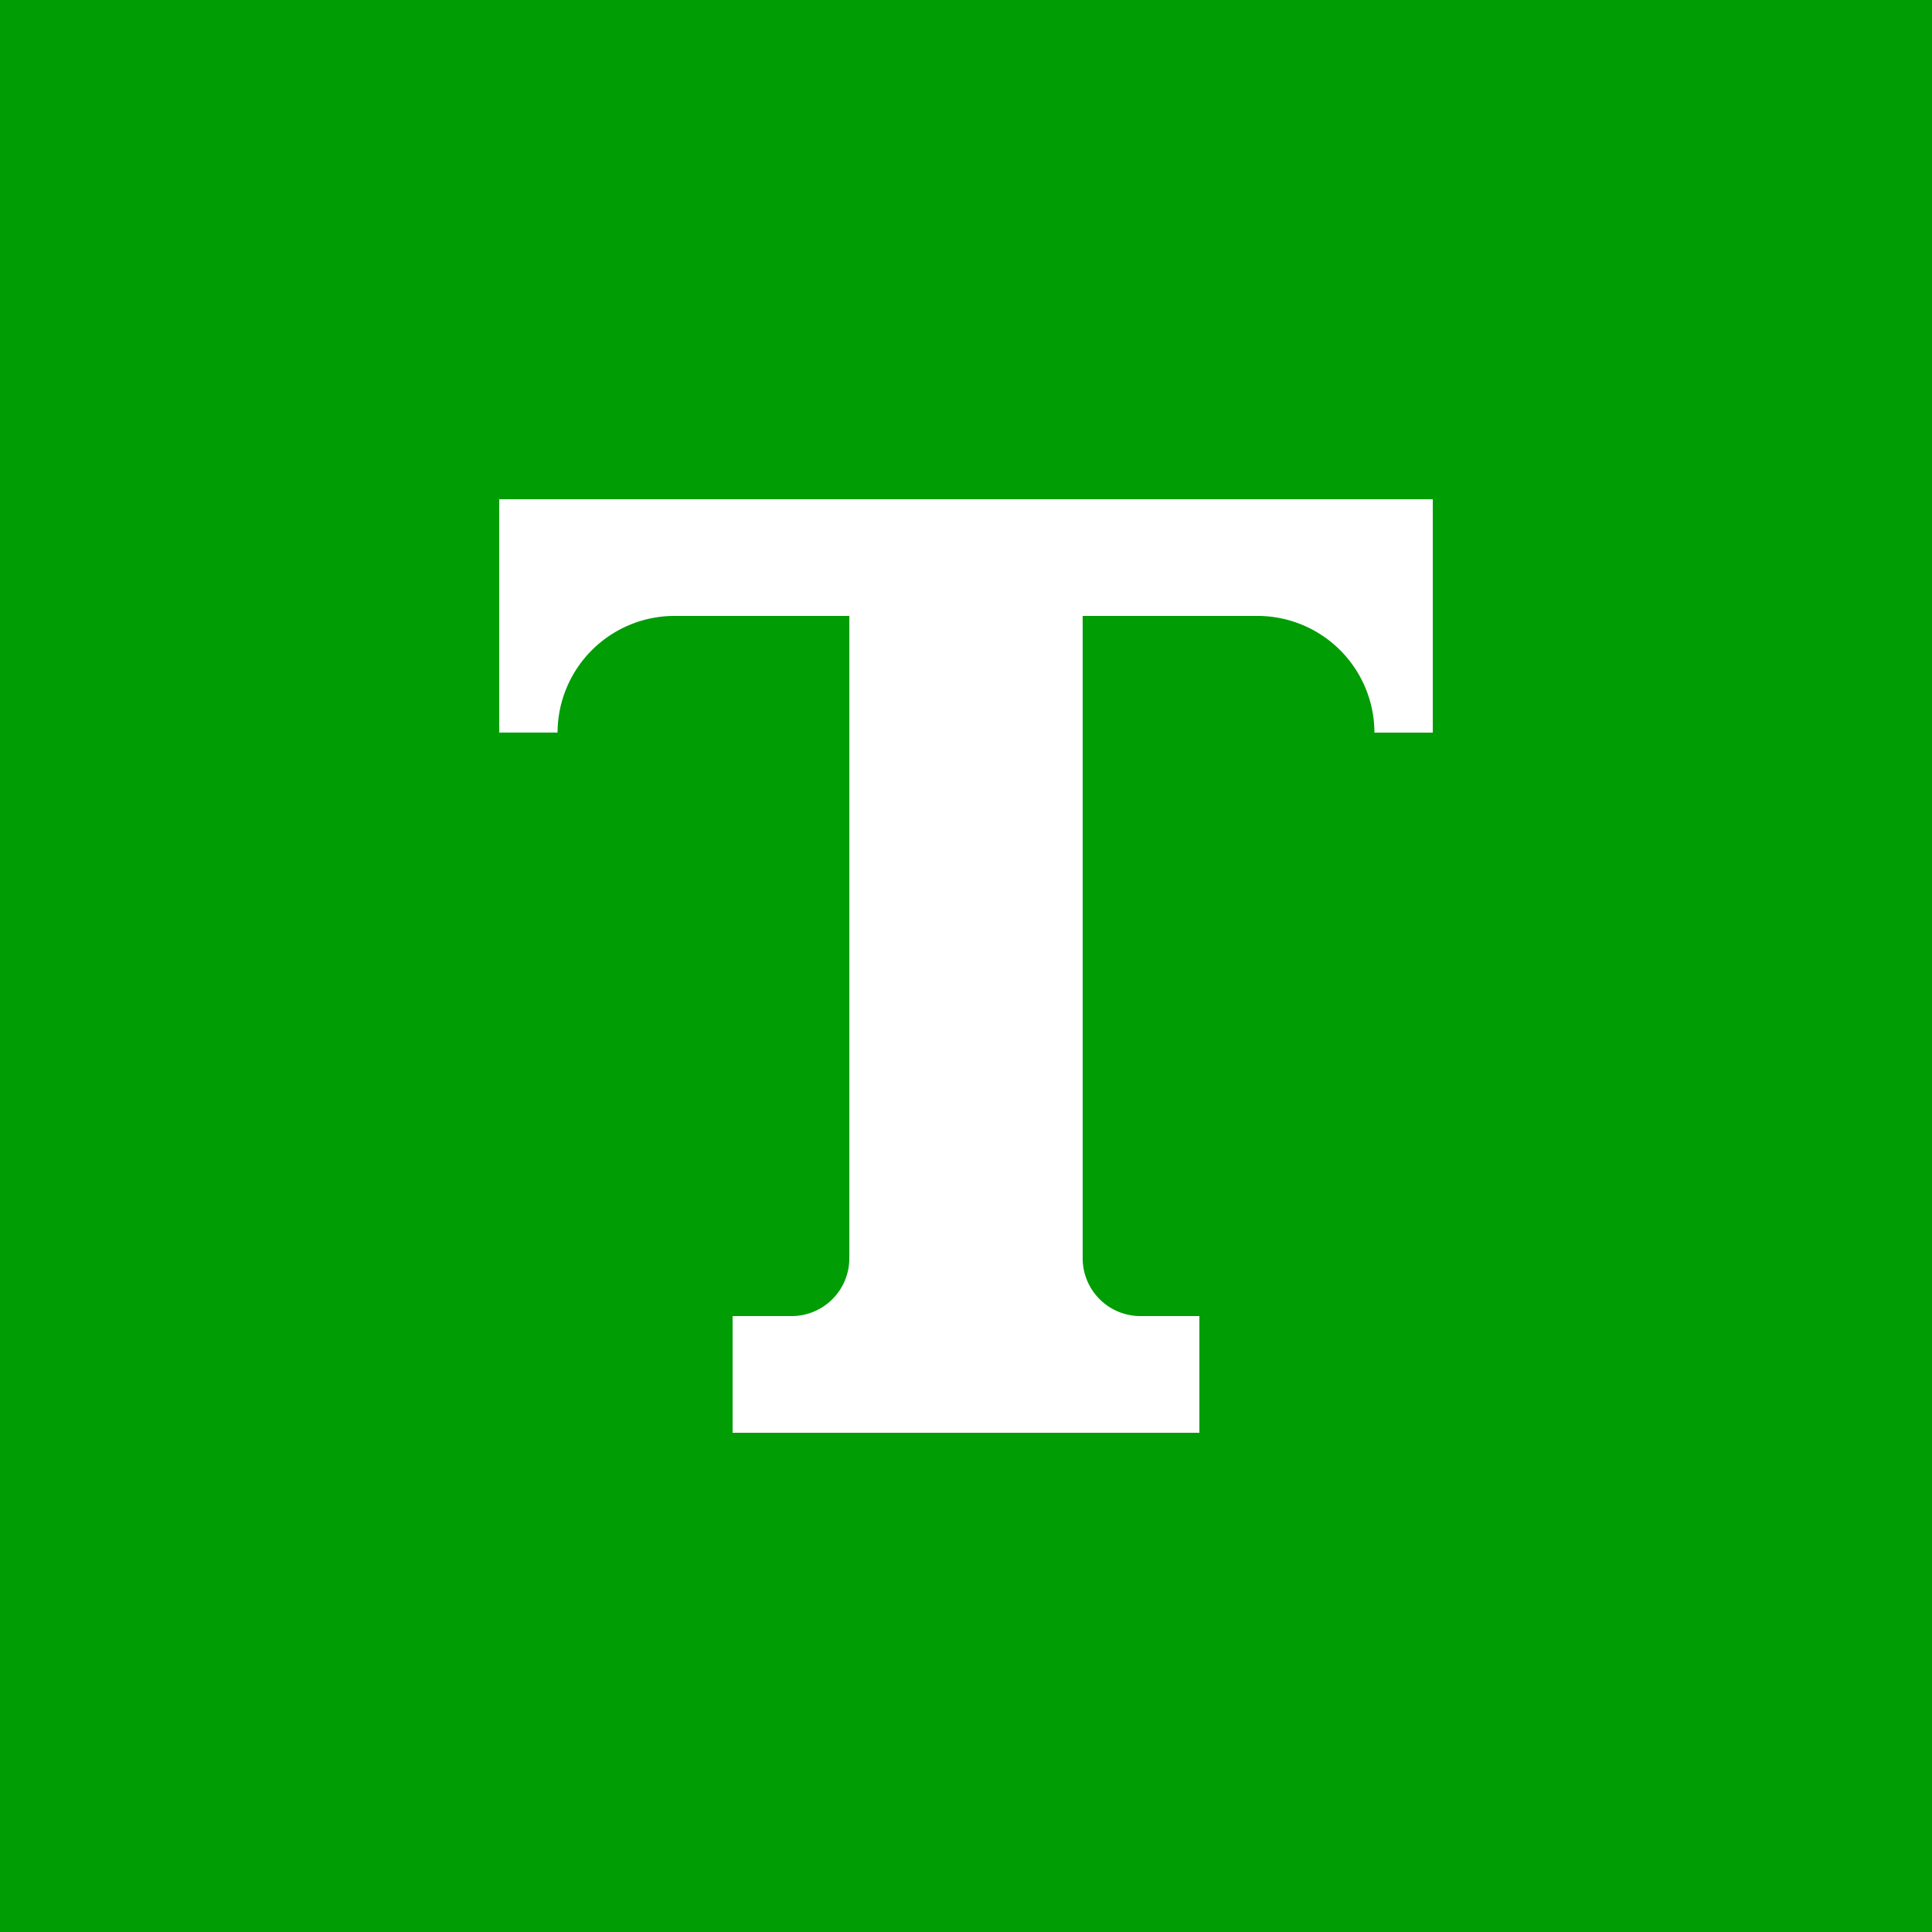 <svg xmlns="http://www.w3.org/2000/svg" width="59" height="59" viewBox="0 0 59 59">
  <g id="Groupe_2" data-name="Groupe 2" transform="translate(-225 -45)">
    <rect id="Rectangle_2" data-name="Rectangle 2" width="59" height="59" transform="translate(225 45)" fill="#009d05"/>
    <path id="Icon_open-text" data-name="Icon open-text" d="M0,0V7.127H1.782A3.574,3.574,0,0,1,5.346,3.564h5.346v19.6a1.765,1.765,0,0,1-1.782,1.782H7.127V28.51H21.382V24.946H19.6a1.765,1.765,0,0,1-1.782-1.782V3.564h5.346a3.574,3.574,0,0,1,3.564,3.564H28.51V0Z" transform="translate(240.245 60.245)" fill="#fff"/>
  </g>
</svg>
